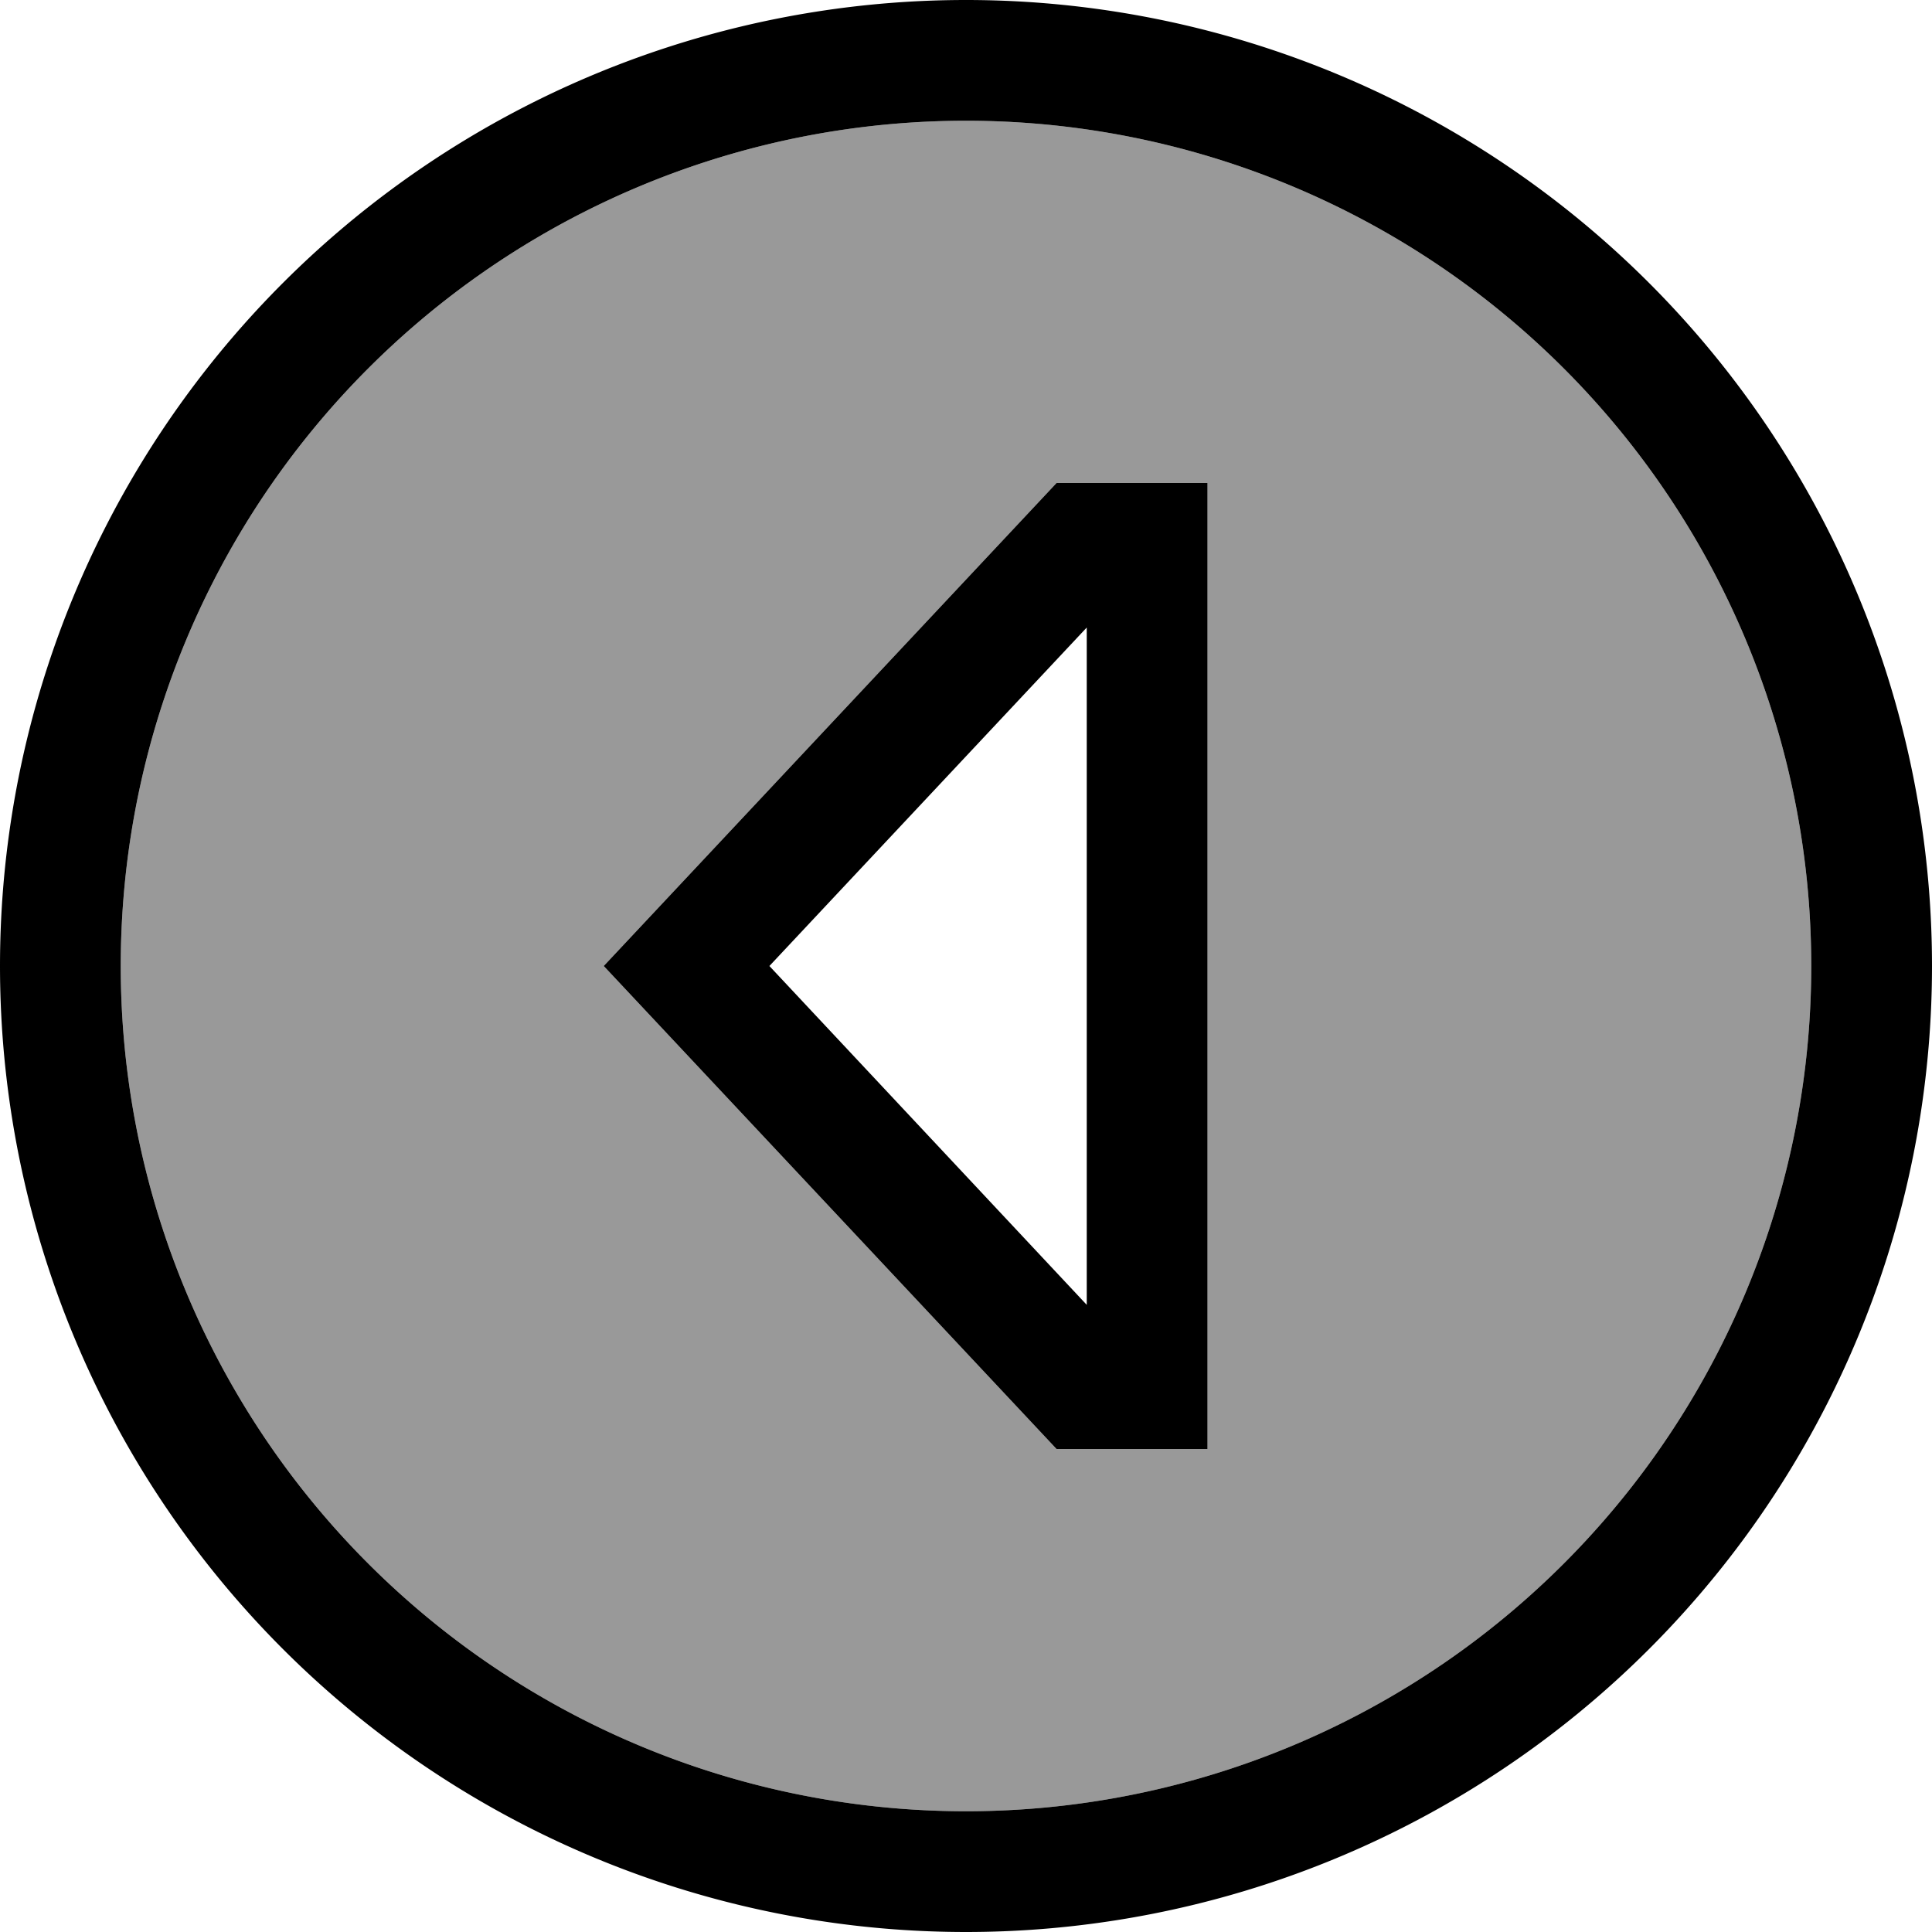 <svg xmlns="http://www.w3.org/2000/svg" viewBox="0 0 512 512"><defs><style>.fa-secondary{opacity:.4}</style></defs><path class="fa-secondary" d="M32 256a224 224 0 1 0 448 0A224 224 0 1 0 32 256zm128 0L280 128l8 0 32 0 0 32 0 192 0 32-32 0-8 0L160 256z"/><path class="fa-primary" d="M32 256a224 224 0 1 1 448 0A224 224 0 1 1 32 256zm480 0A256 256 0 1 0 0 256a256 256 0 1 0 512 0zM320 384l0-32 0-192 0-32-32 0-8 0L160 256 280 384l8 0 32 0zM203.9 256L288 166.3l0 179.5L203.9 256z"/></svg>